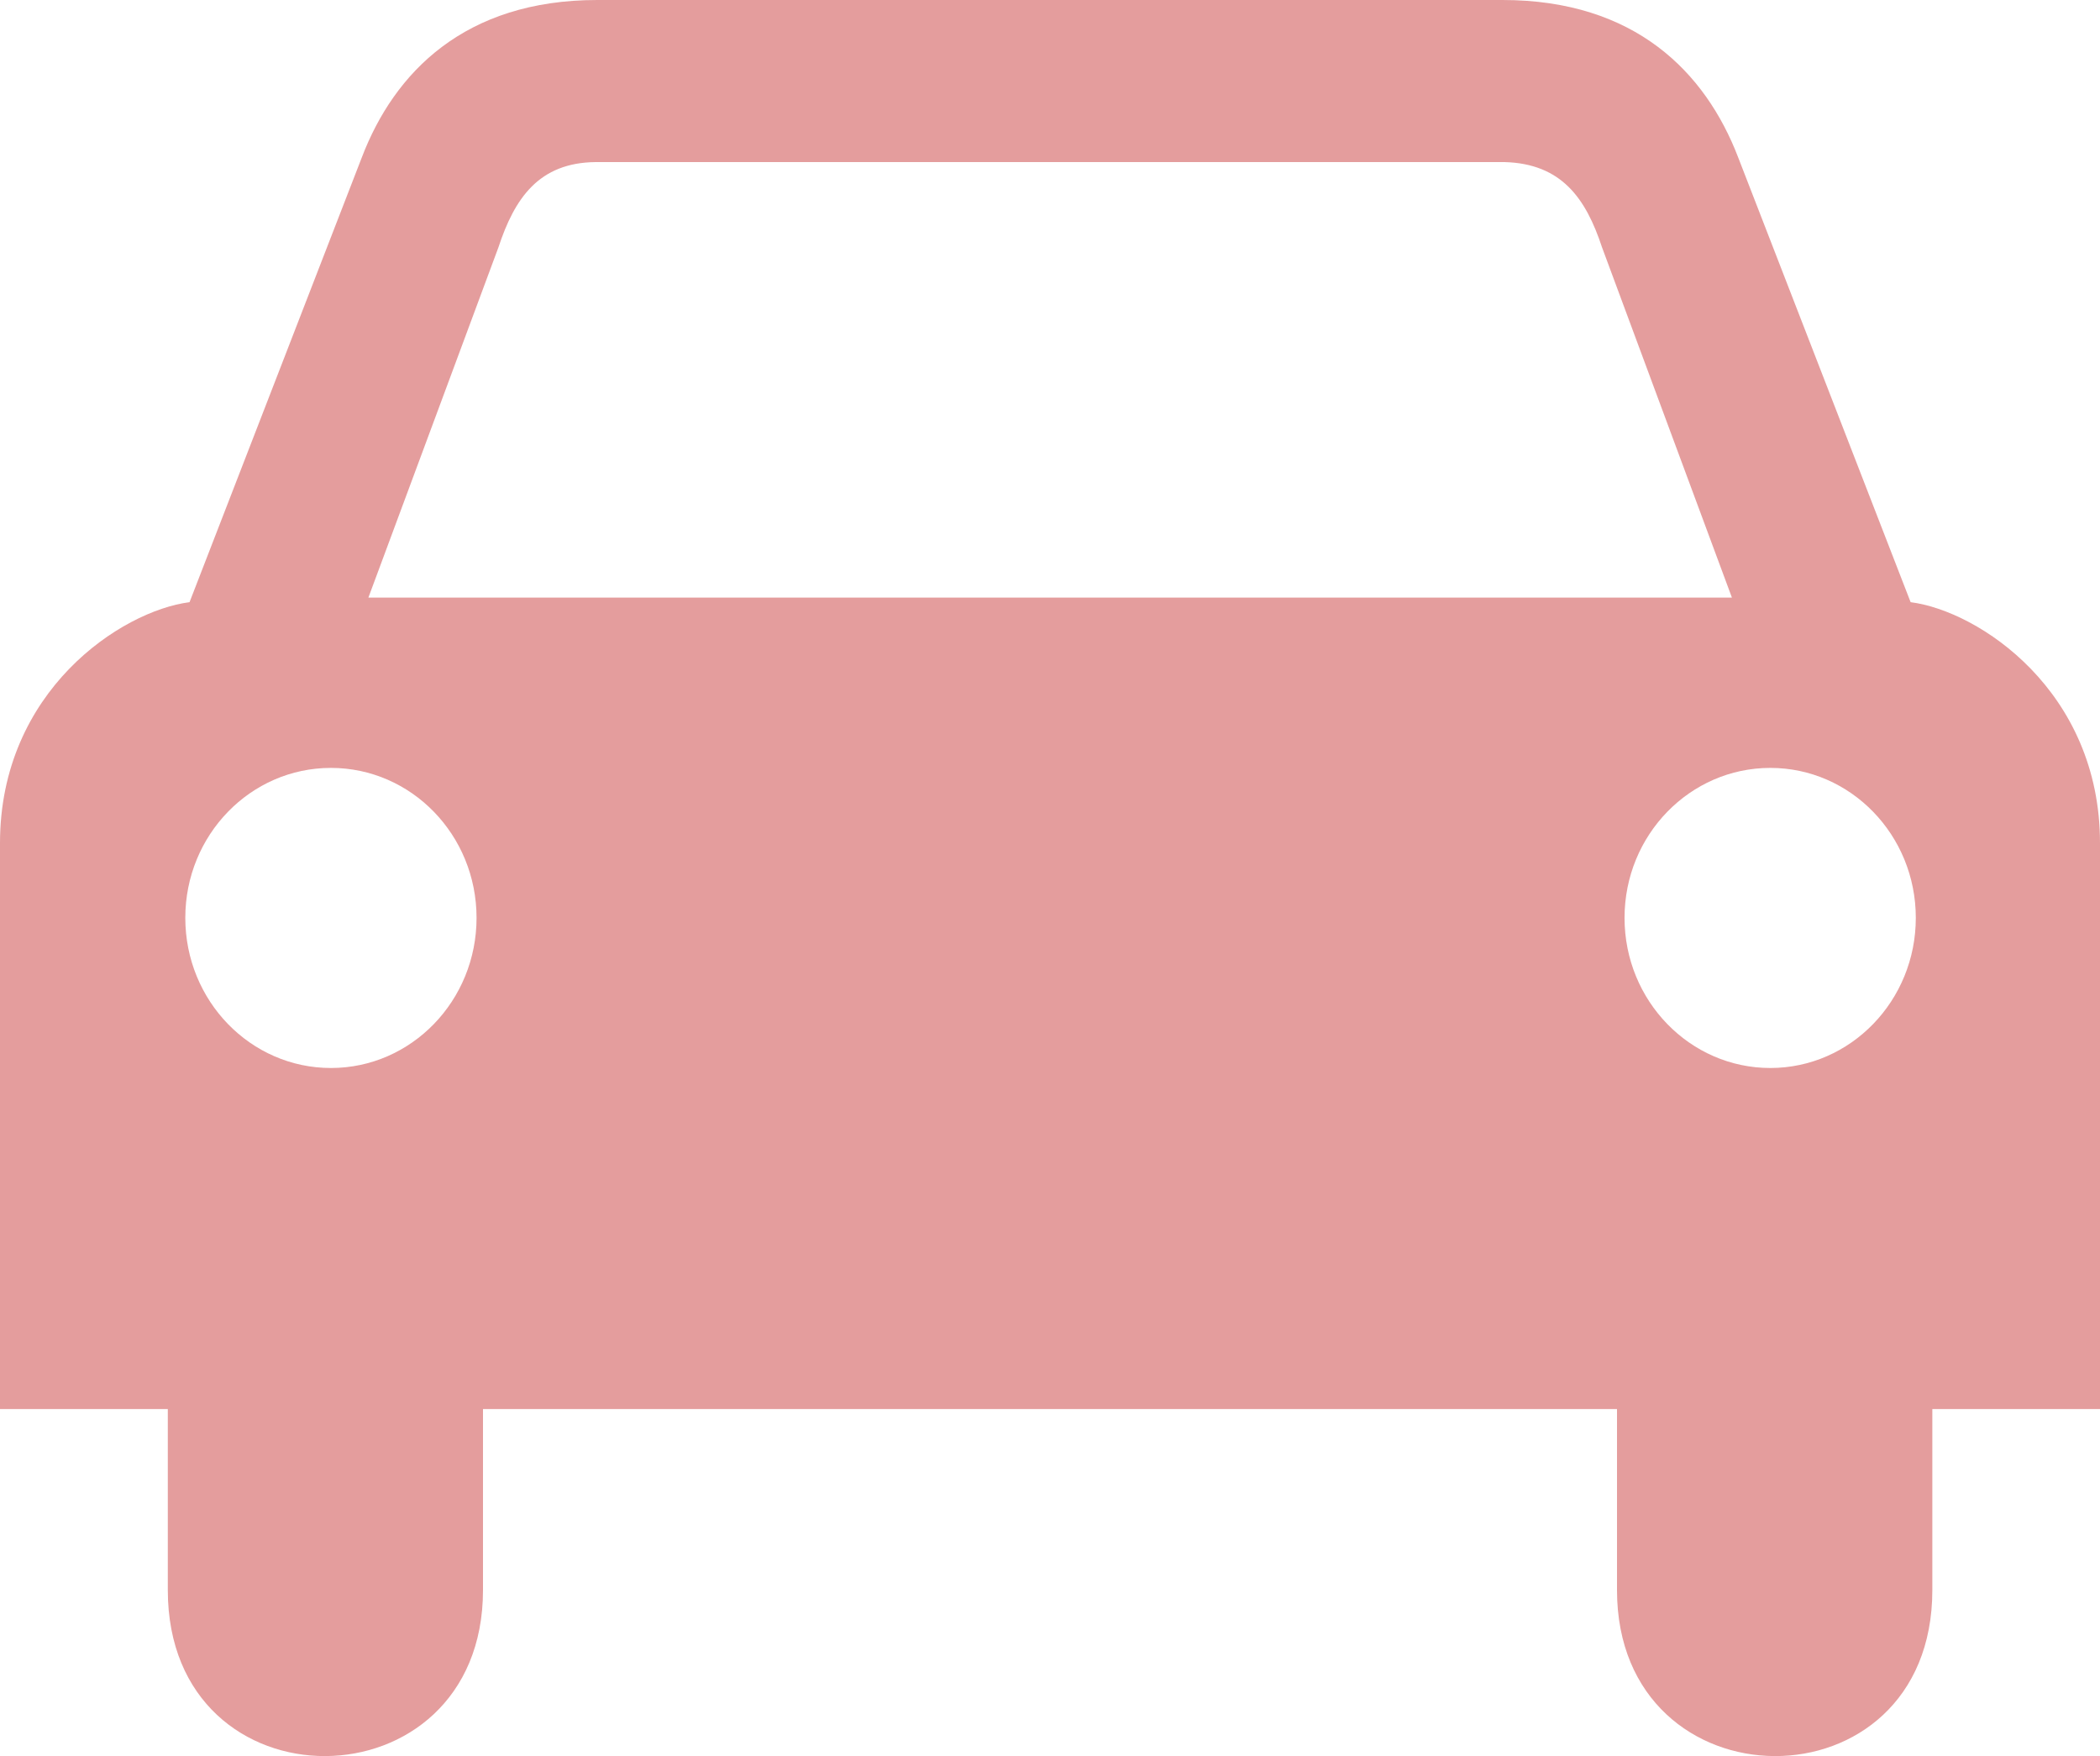 <?xml version="1.0" encoding="UTF-8" standalone="no"?>
<!-- Created with Inkscape (http://www.inkscape.org/) -->

<svg
   xmlns:dc="http://purl.org/dc/elements/1.1/"
   xmlns:cc="http://creativecommons.org/ns#"
   xmlns:rdf="http://www.w3.org/1999/02/22-rdf-syntax-ns#"
   xmlns:svg="http://www.w3.org/2000/svg"
   xmlns="http://www.w3.org/2000/svg"
   xmlns:sodipodi="http://sodipodi.sourceforge.net/DTD/sodipodi-0.dtd"
   xmlns:inkscape="http://www.inkscape.org/namespaces/inkscape"
   width="100"
   height="83.644"
   id="svg2"
   sodipodi:version="0.32"
   inkscape:version="0.91pre1 r13432"
   sodipodi:docname="driving.svg"
   inkscape:output_extension="org.inkscape.output.svg.inkscape"
   version="1.1"
   viewBox="0 0 100 83.644">
  <defs
     id="defs4" />
  <sodipodi:namedview
     id="base"
     pagecolor="#ffffff"
     bordercolor="#666666"
     borderopacity="1.0"
     inkscape:pageopacity="0.0"
     inkscape:pageshadow="2"
     inkscape:zoom="0.50734351"
     inkscape:cx="-22.409684"
     inkscape:cy="-247.24919"
     inkscape:document-units="px"
     inkscape:current-layer="layer1"
     inkscape:window-width="906"
     inkscape:window-height="879"
     inkscape:window-x="0"
     inkscape:window-y="19"
     showgrid="false"
     fit-margin-top="0"
     fit-margin-left="0"
     fit-margin-right="0"
     fit-margin-bottom="0"
     inkscape:window-maximized="0" />
  <g
     inkscape:label="Capa 1"
     inkscape:groupmode="layer"
     id="layer1"
     transform="translate(-996.225,-530.38)">
    <path
       inkscape:connector-curvature="0"
       style="fill:#e49d9d;fill-opacity:1;stroke:none;stroke-width:0.662;stroke-miterlimit:4;stroke-dasharray:none;stroke-opacity:1"
       d="m 1024.668,530.38 c -6.312,0 -9.663,3.449 -11.208,7.484 l -8.209,21.198 c -3.261,0.42 -9.026,4.238 -9.026,11.475 l 0,26.957 7.991,0 0,8.622 c 0,10.607 15.009,10.481 15.009,0 l 0,-8.622 27.004,0 0,0 26.996,0 0,8.622 c 0,10.481 15.016,10.607 15.016,0 l 0,-8.622 7.984,0 0,-26.957 c 0,-7.237 -5.765,-11.058 -9.018,-11.475 l -8.217,-21.198 c -1.552,-4.036 -4.902,-7.484 -11.215,-7.484 l -11.605,0 -19.761,0 -11.747,0 z m -0.075,7.72 21.636,0 0,0 0,0 21.643,0 c 2.706,0.075 3.868,1.717 4.64,4.061 l 6.185,16.682 -32.468,0 0,0 0,0 -32.461,0 6.192,-16.682 c 0.772,-2.344 1.927,-4.036 4.633,-4.061 z m -12.609,28.856 c 3.83,0 6.934,3.196 6.934,7.143 0,3.947 -3.103,7.151 -6.934,7.151 -3.831,0 -6.935,-3.203 -6.935,-7.151 0,-3.946 3.104,-7.143 6.935,-7.143 z m 68.543,0 c 3.823,0 6.927,3.196 6.927,7.143 0,3.947 -3.104,7.151 -6.927,7.151 -3.831,0 -6.943,-3.203 -6.943,-7.151 0,-3.946 3.112,-7.143 6.943,-7.143 z"
       id="path2301-7-1-3" />
  </g>
</svg>
